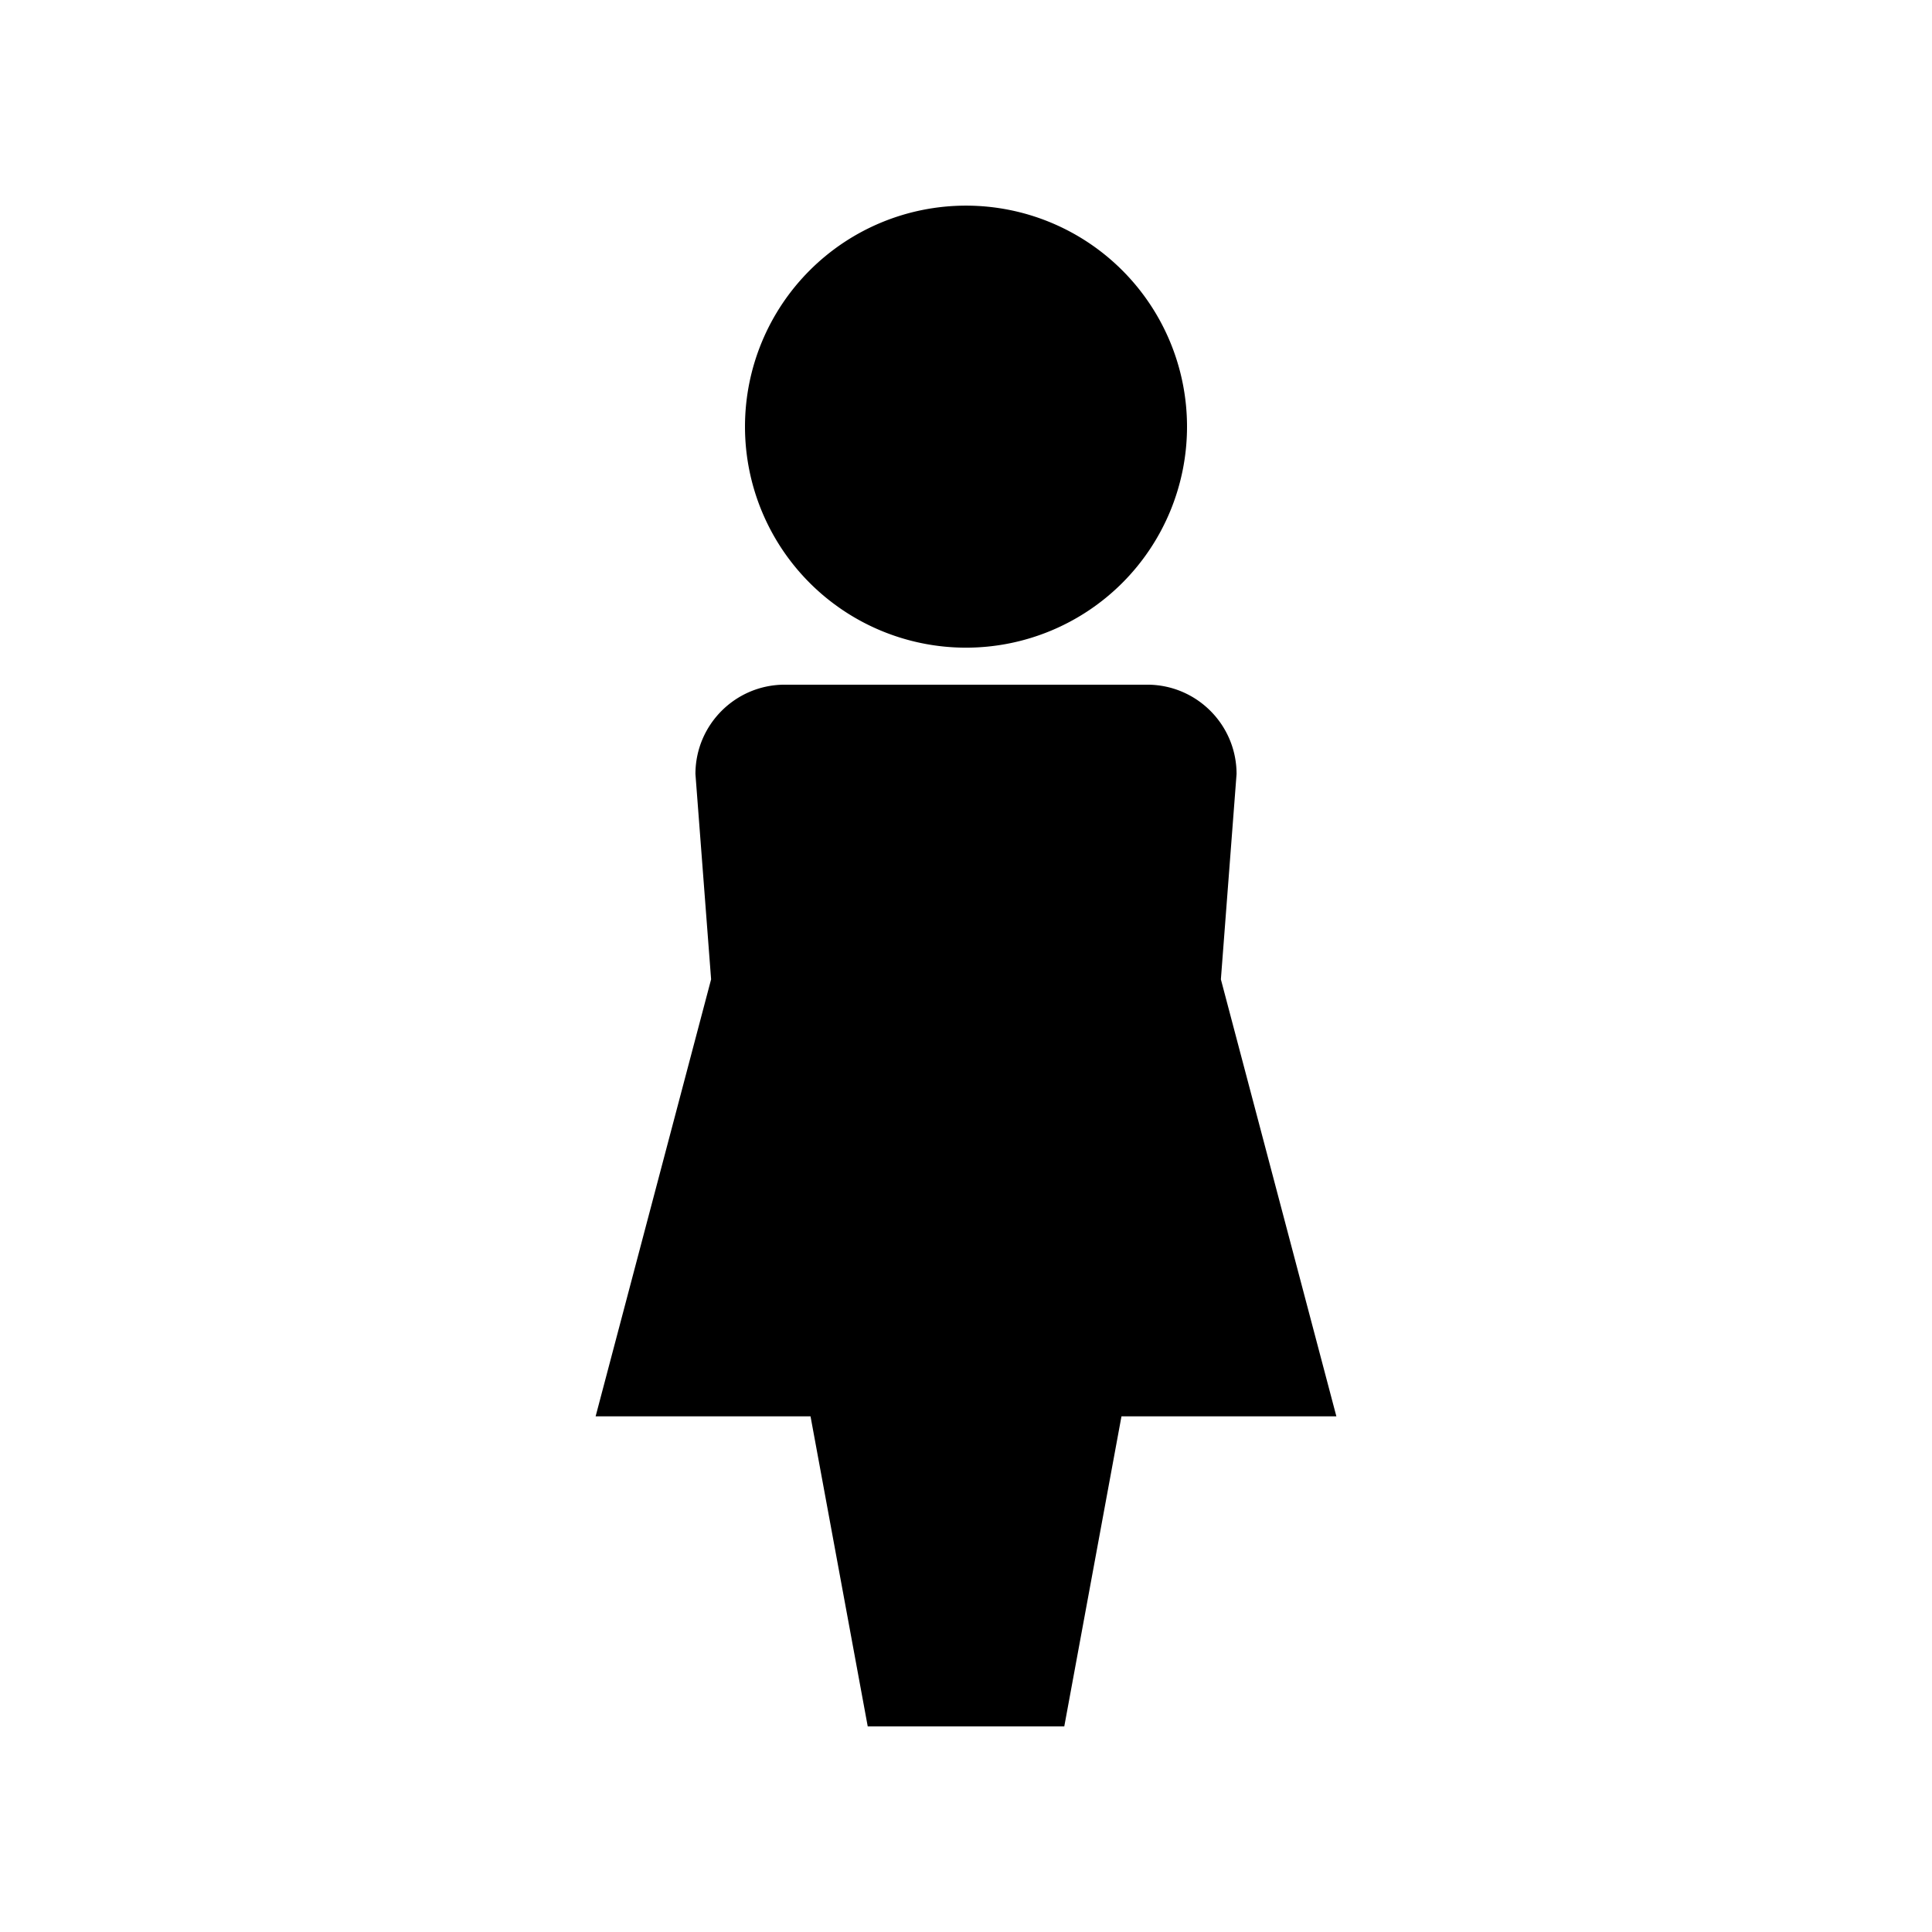<svg xmlns="http://www.w3.org/2000/svg" viewBox="0 0 512 512"><path d="M197.43 113.067a58.571 58.571 0 1 1 117.142 0 58.571 58.571 0 1 1-117.142 0zm156.723 262.278l-30.607-115.811 4.156-54.407c0-13.077-10.602-23.68-23.68-23.68h-96.045c-13.078 0-23.68 10.603-23.68 23.68l4.154 54.403-30.605 115.814h56.951l15.158 82.159h52.09l15.156-82.159h56.952z"/></svg>